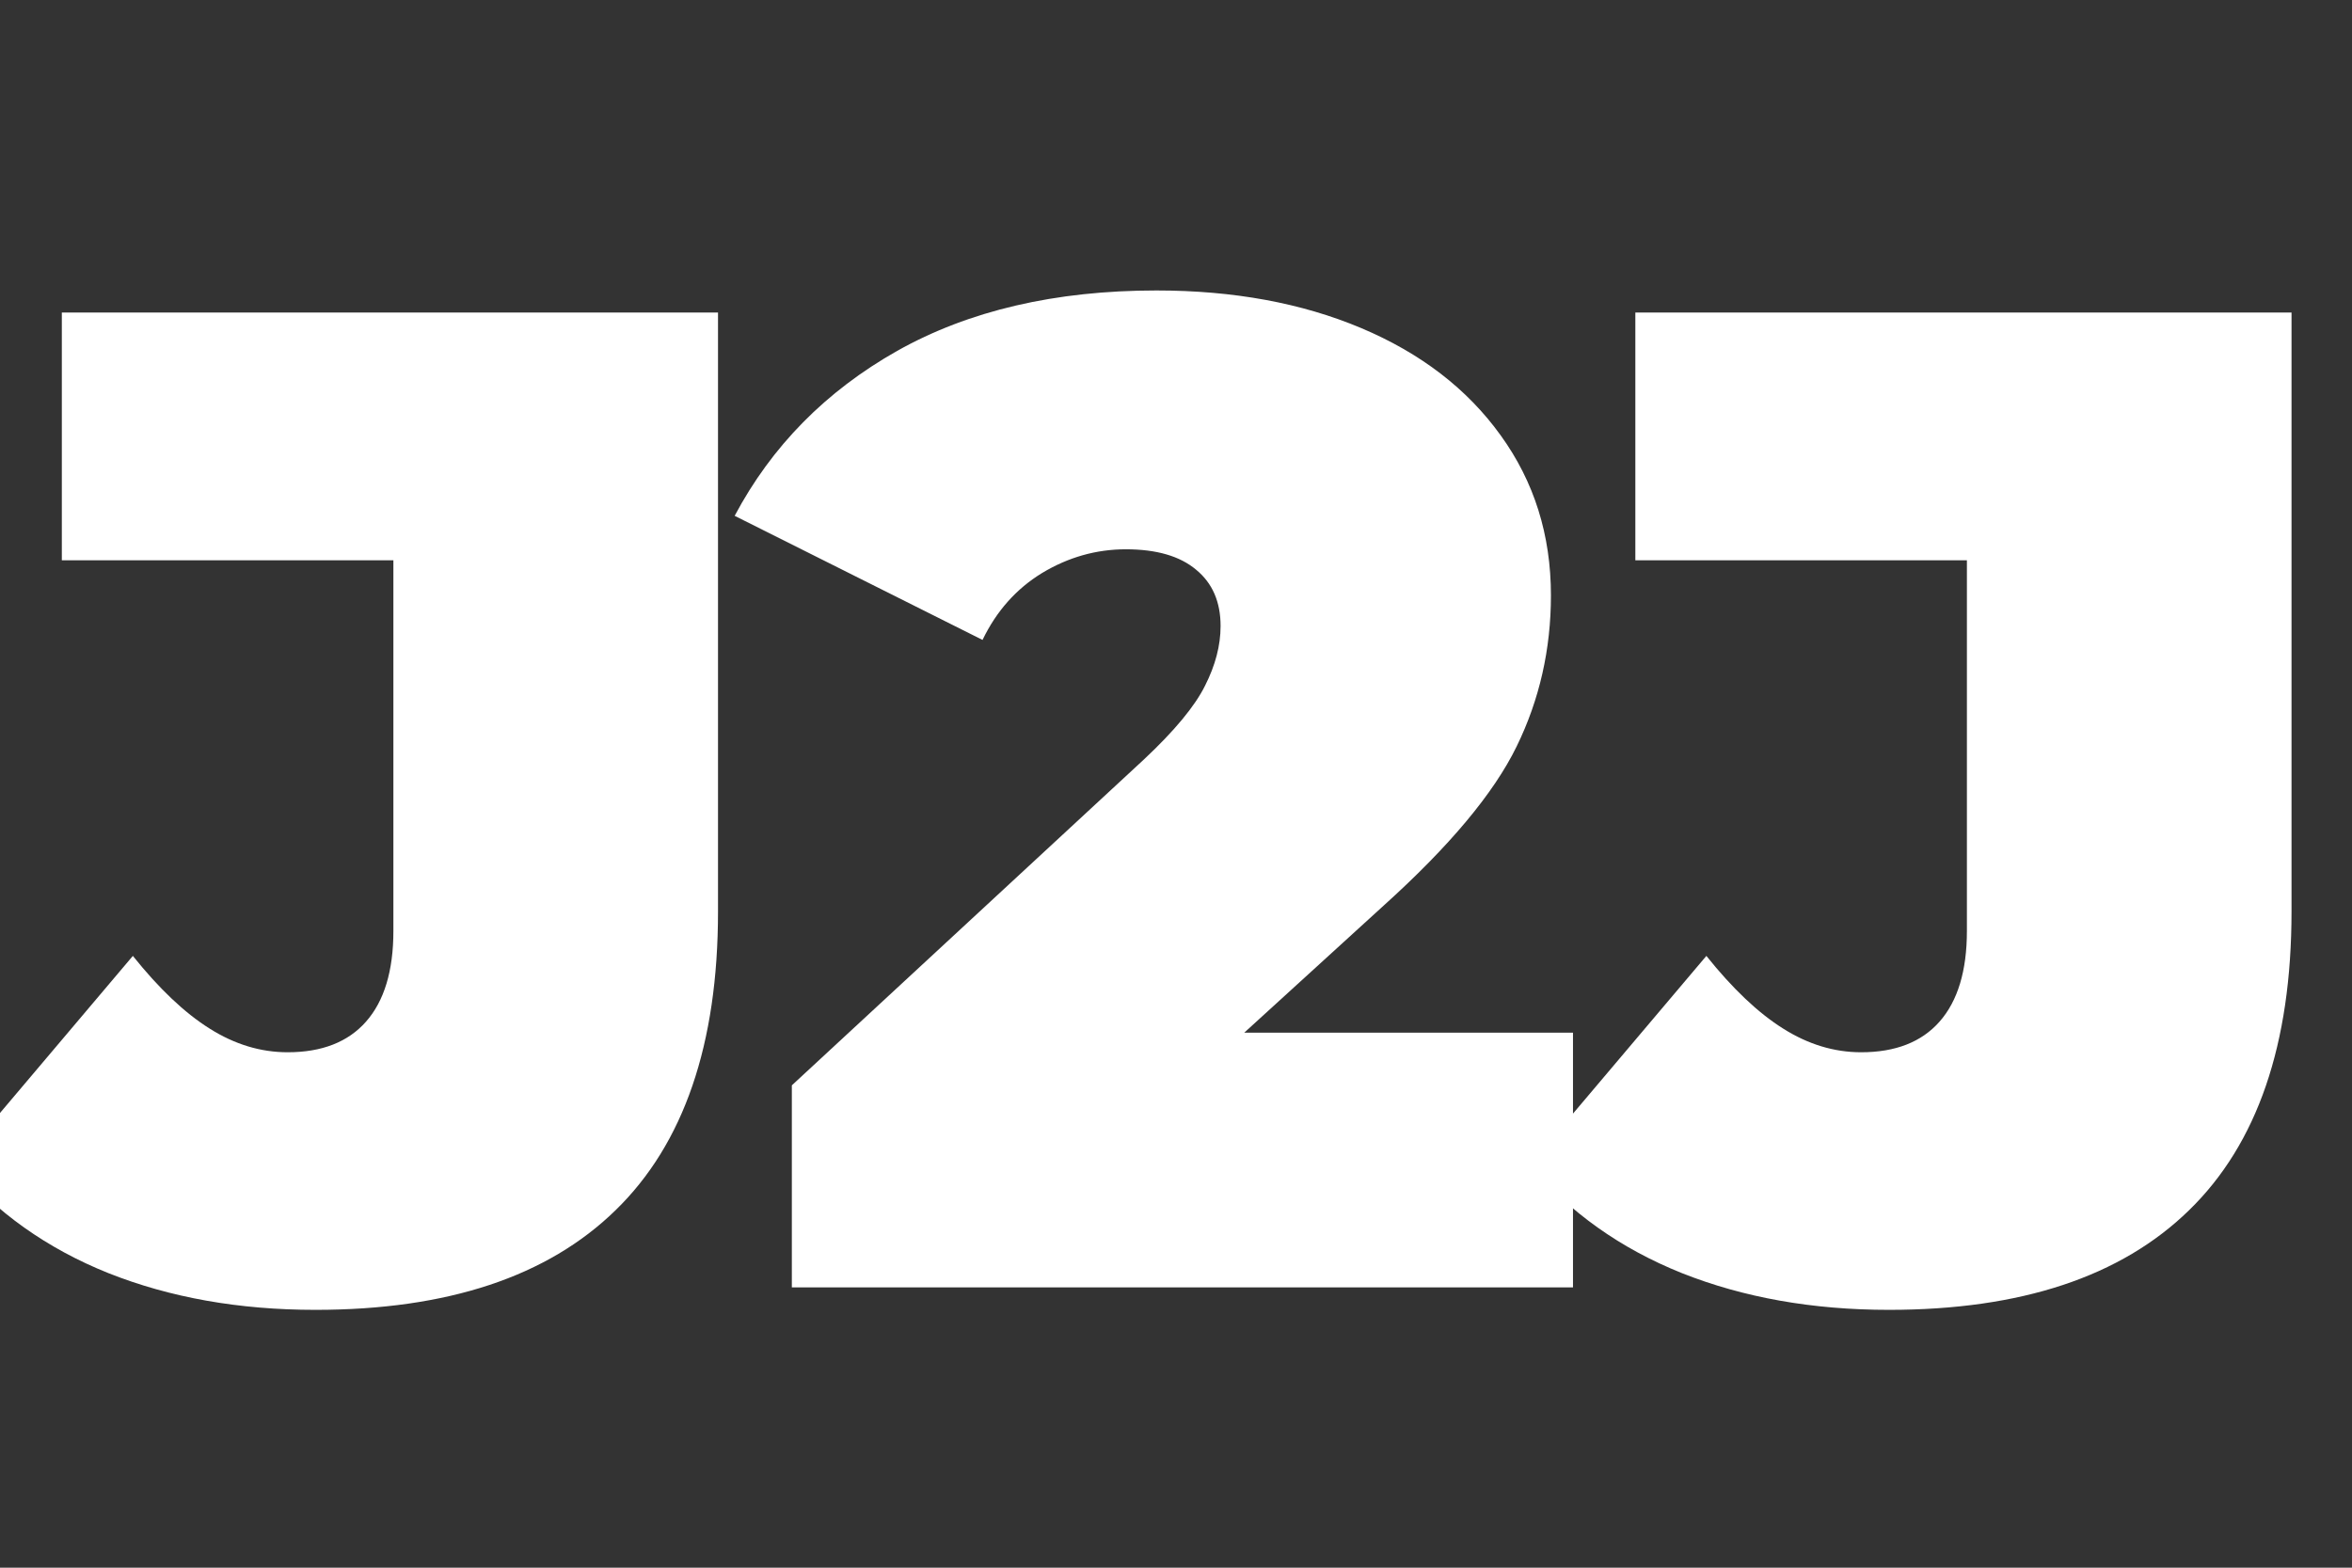 <svg xmlns="http://www.w3.org/2000/svg" xmlns:xlink="http://www.w3.org/1999/xlink" width="120" zoomAndPan="magnify" viewBox="0 0 90 60" height="80" preserveAspectRatio="xMidYMid meet" version="1.0"><rect x="0" y="0" width="90" height="60" fill="#333333" stroke="none"/><defs><g/></defs><g fill="#ffffff" fill-opacity="1"><g transform="translate(-0.4, 49.273)"><g><path d="M 12.469 0.859 C 9.551 0.859 6.91 0.391 4.547 -0.547 C 2.191 -1.492 0.25 -2.875 -1.281 -4.688 L 5.484 -12.688 C 6.484 -11.438 7.461 -10.508 8.422 -9.906 C 9.379 -9.301 10.375 -9 11.406 -9 C 12.719 -9 13.719 -9.391 14.406 -10.172 C 15.102 -10.961 15.453 -12.117 15.453 -13.641 L 15.453 -27.828 L 2.766 -27.828 L 2.766 -37.312 L 27.875 -37.312 L 27.875 -14.391 C 27.875 -9.305 26.566 -5.492 23.953 -2.953 C 21.348 -0.41 17.52 0.859 12.469 0.859 Z M 12.469 0.859 "/></g></g></g><g fill="#ffffff" fill-opacity="1"><g transform="translate(28.8, 49.273)"><g><path d="M 31.391 -9.75 L 31.391 0 L 1.5 0 L 1.5 -7.734 L 14.969 -20.203 C 16.145 -21.305 16.926 -22.25 17.312 -23.031 C 17.707 -23.812 17.906 -24.57 17.906 -25.312 C 17.906 -26.238 17.594 -26.957 16.969 -27.469 C 16.352 -27.988 15.457 -28.25 14.281 -28.25 C 13.145 -28.25 12.078 -27.945 11.078 -27.344 C 10.086 -26.738 9.328 -25.883 8.797 -24.781 L -0.688 -29.531 C 0.727 -32.195 2.801 -34.301 5.531 -35.844 C 8.27 -37.383 11.578 -38.156 15.453 -38.156 C 18.398 -38.156 21.008 -37.676 23.281 -36.719 C 25.562 -35.758 27.344 -34.391 28.625 -32.609 C 29.906 -30.836 30.547 -28.797 30.547 -26.484 C 30.547 -24.422 30.109 -22.492 29.234 -20.703 C 28.359 -18.91 26.66 -16.879 24.141 -14.609 L 18.812 -9.75 Z M 31.391 -9.75 "/></g></g></g><g fill="#ffffff" fill-opacity="1"><g transform="translate(59.811, 49.273)"><g><path d="M 12.469 0.859 C 9.551 0.859 6.91 0.391 4.547 -0.547 C 2.191 -1.492 0.25 -2.875 -1.281 -4.688 L 5.484 -12.688 C 6.484 -11.438 7.461 -10.508 8.422 -9.906 C 9.379 -9.301 10.375 -9 11.406 -9 C 12.719 -9 13.719 -9.391 14.406 -10.172 C 15.102 -10.961 15.453 -12.117 15.453 -13.641 L 15.453 -27.828 L 2.766 -27.828 L 2.766 -37.312 L 27.875 -37.312 L 27.875 -14.391 C 27.875 -9.305 26.566 -5.492 23.953 -2.953 C 21.348 -0.41 17.52 0.859 12.469 0.859 Z M 12.469 0.859 "/></g></g></g></svg>